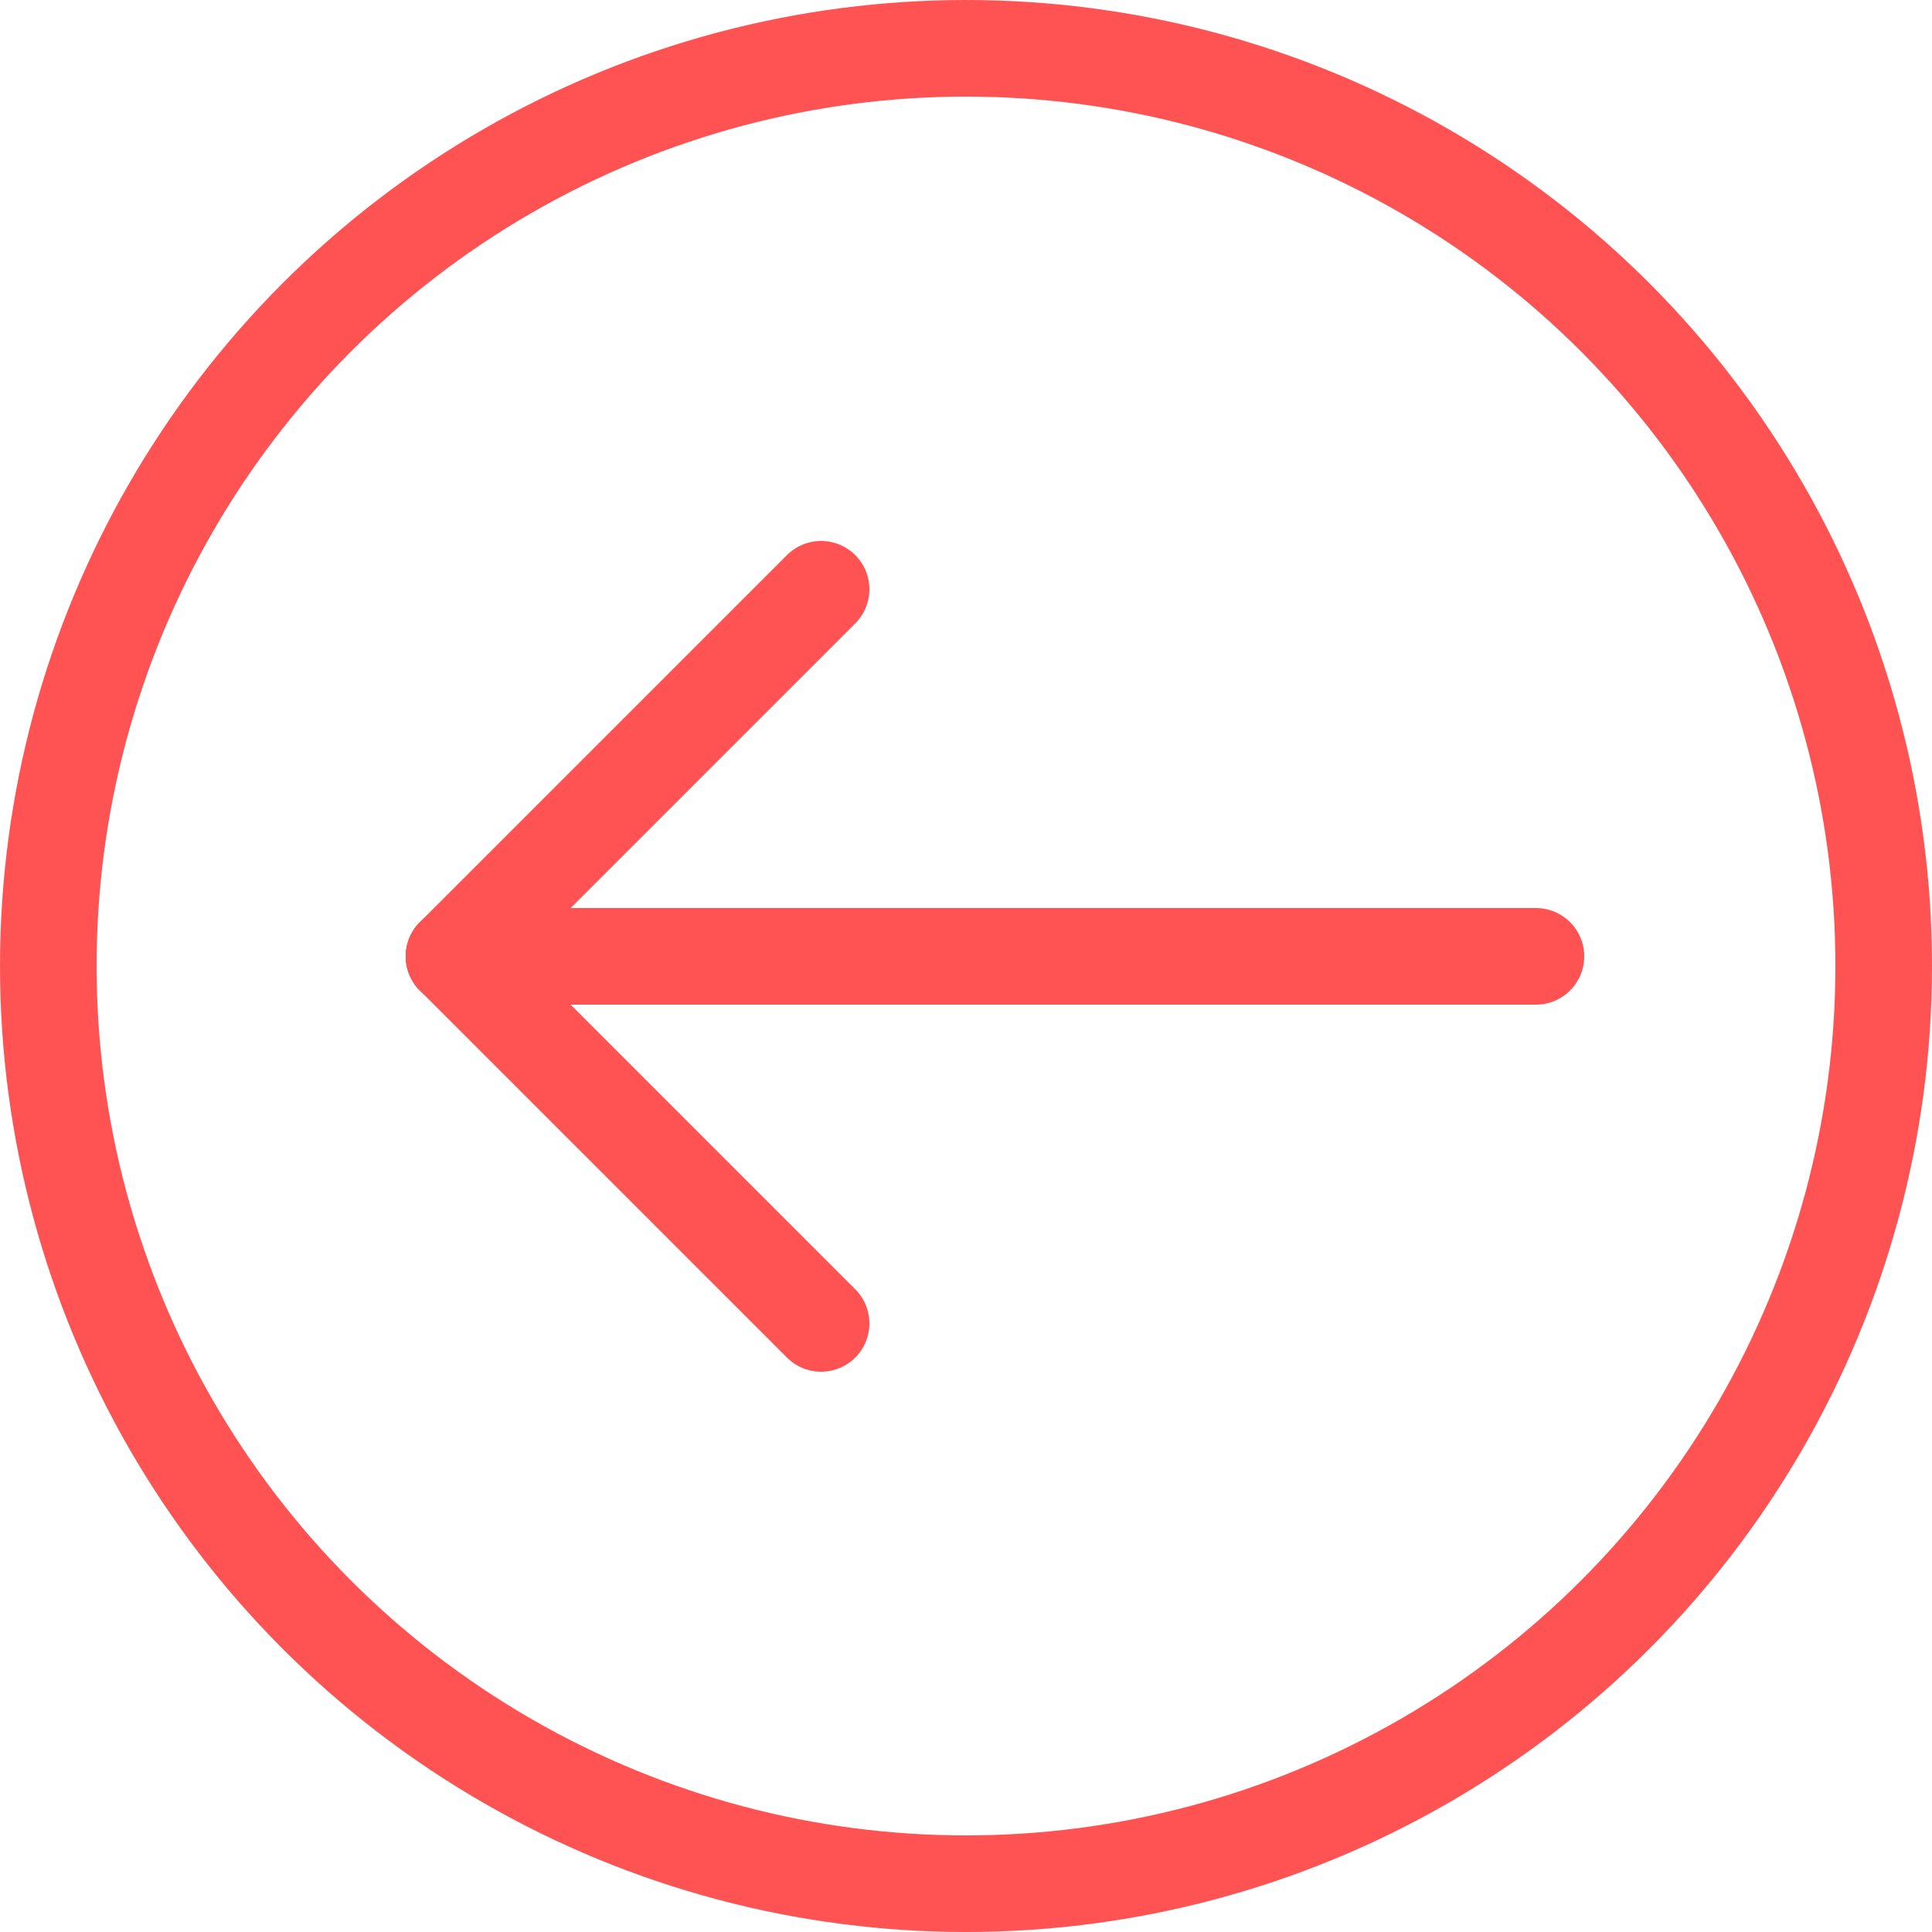 <?xml version="1.0" encoding="UTF-8"?>
<svg id="Layer_2" data-name="Layer 2" xmlns="http://www.w3.org/2000/svg" viewBox="0 0 100 100">
  <defs>
    <style>
      .cls-1 {
        stroke-width: 0px;
      }

      .cls-1, .cls-2, .cls-3 {
        fill: none;
      }

      .cls-2, .cls-3 {
        stroke: #ff5353;
        stroke-width: 5px;
      }

      .cls-3 {
        stroke-linecap: round;
      }
    </style>
  </defs>
  <g id="Layer_1-2" data-name="Layer 1">
    <g>
      <g id="Ellipse_1" data-name="Ellipse 1">
        <circle class="cls-1" cx="50" cy="50" r="50"/>
        <circle class="cls-2" cx="50" cy="50" r="47.5"/>
      </g>
      <g id="Group_5" data-name="Group 5">
        <line id="Line_1" data-name="Line 1" class="cls-3" x1="79.5" y1="49.5" x2="23.5" y2="49.5"/>
        <line id="Line_2" data-name="Line 2" class="cls-3" x1="42.5" y1="68.5" x2="23.5" y2="49.5"/>
        <line id="Line_3" data-name="Line 3" class="cls-3" x1="23.5" y1="49.5" x2="42.5" y2="30.5"/>
      </g>
    </g>
  </g>
</svg>